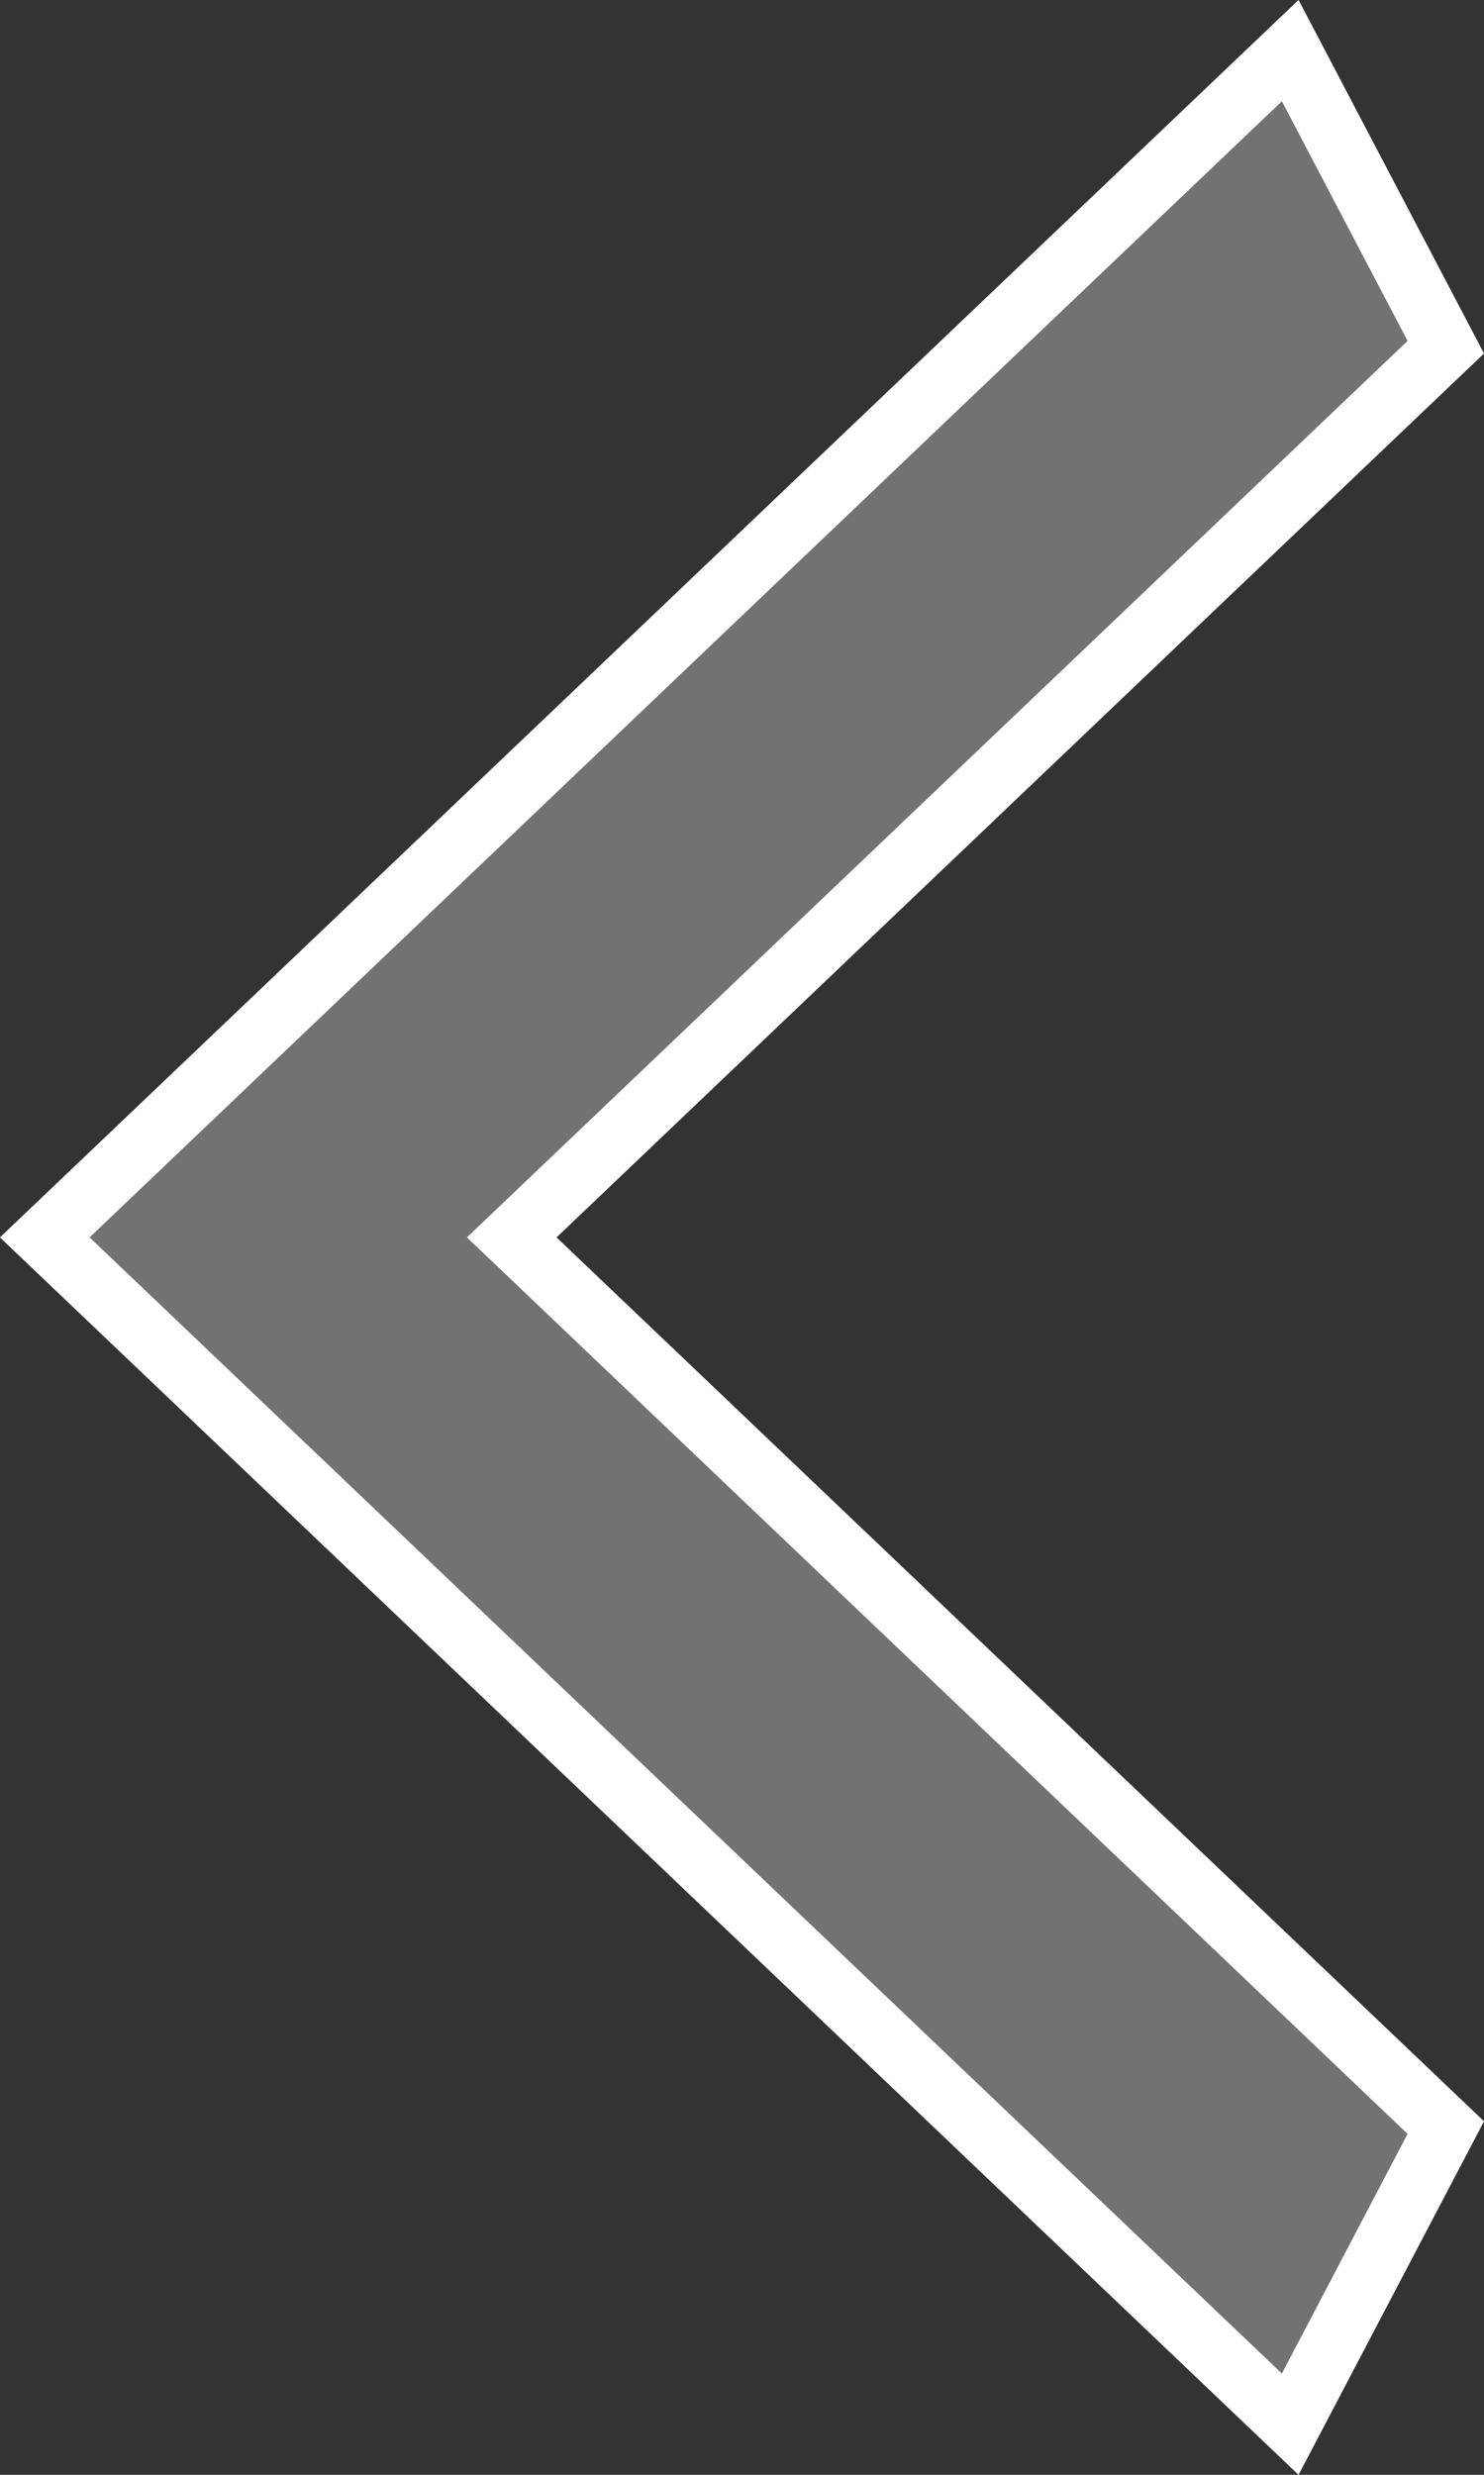 <svg width="12" height="20" viewBox="0 0 12 20" fill="none" xmlns="http://www.w3.org/2000/svg">
<rect x="0" y="0" width="12" height="20" fill="#333333" stroke="none"/>
<path d="M0.362 10L10.433 19.591L11.691 17.194L4.328 10.181L4.138 10L4.328 9.819L11.691 2.806L10.433 0.409L0.362 10Z" fill="#727272" stroke="white" stroke-width="0.5"/>
</svg>
